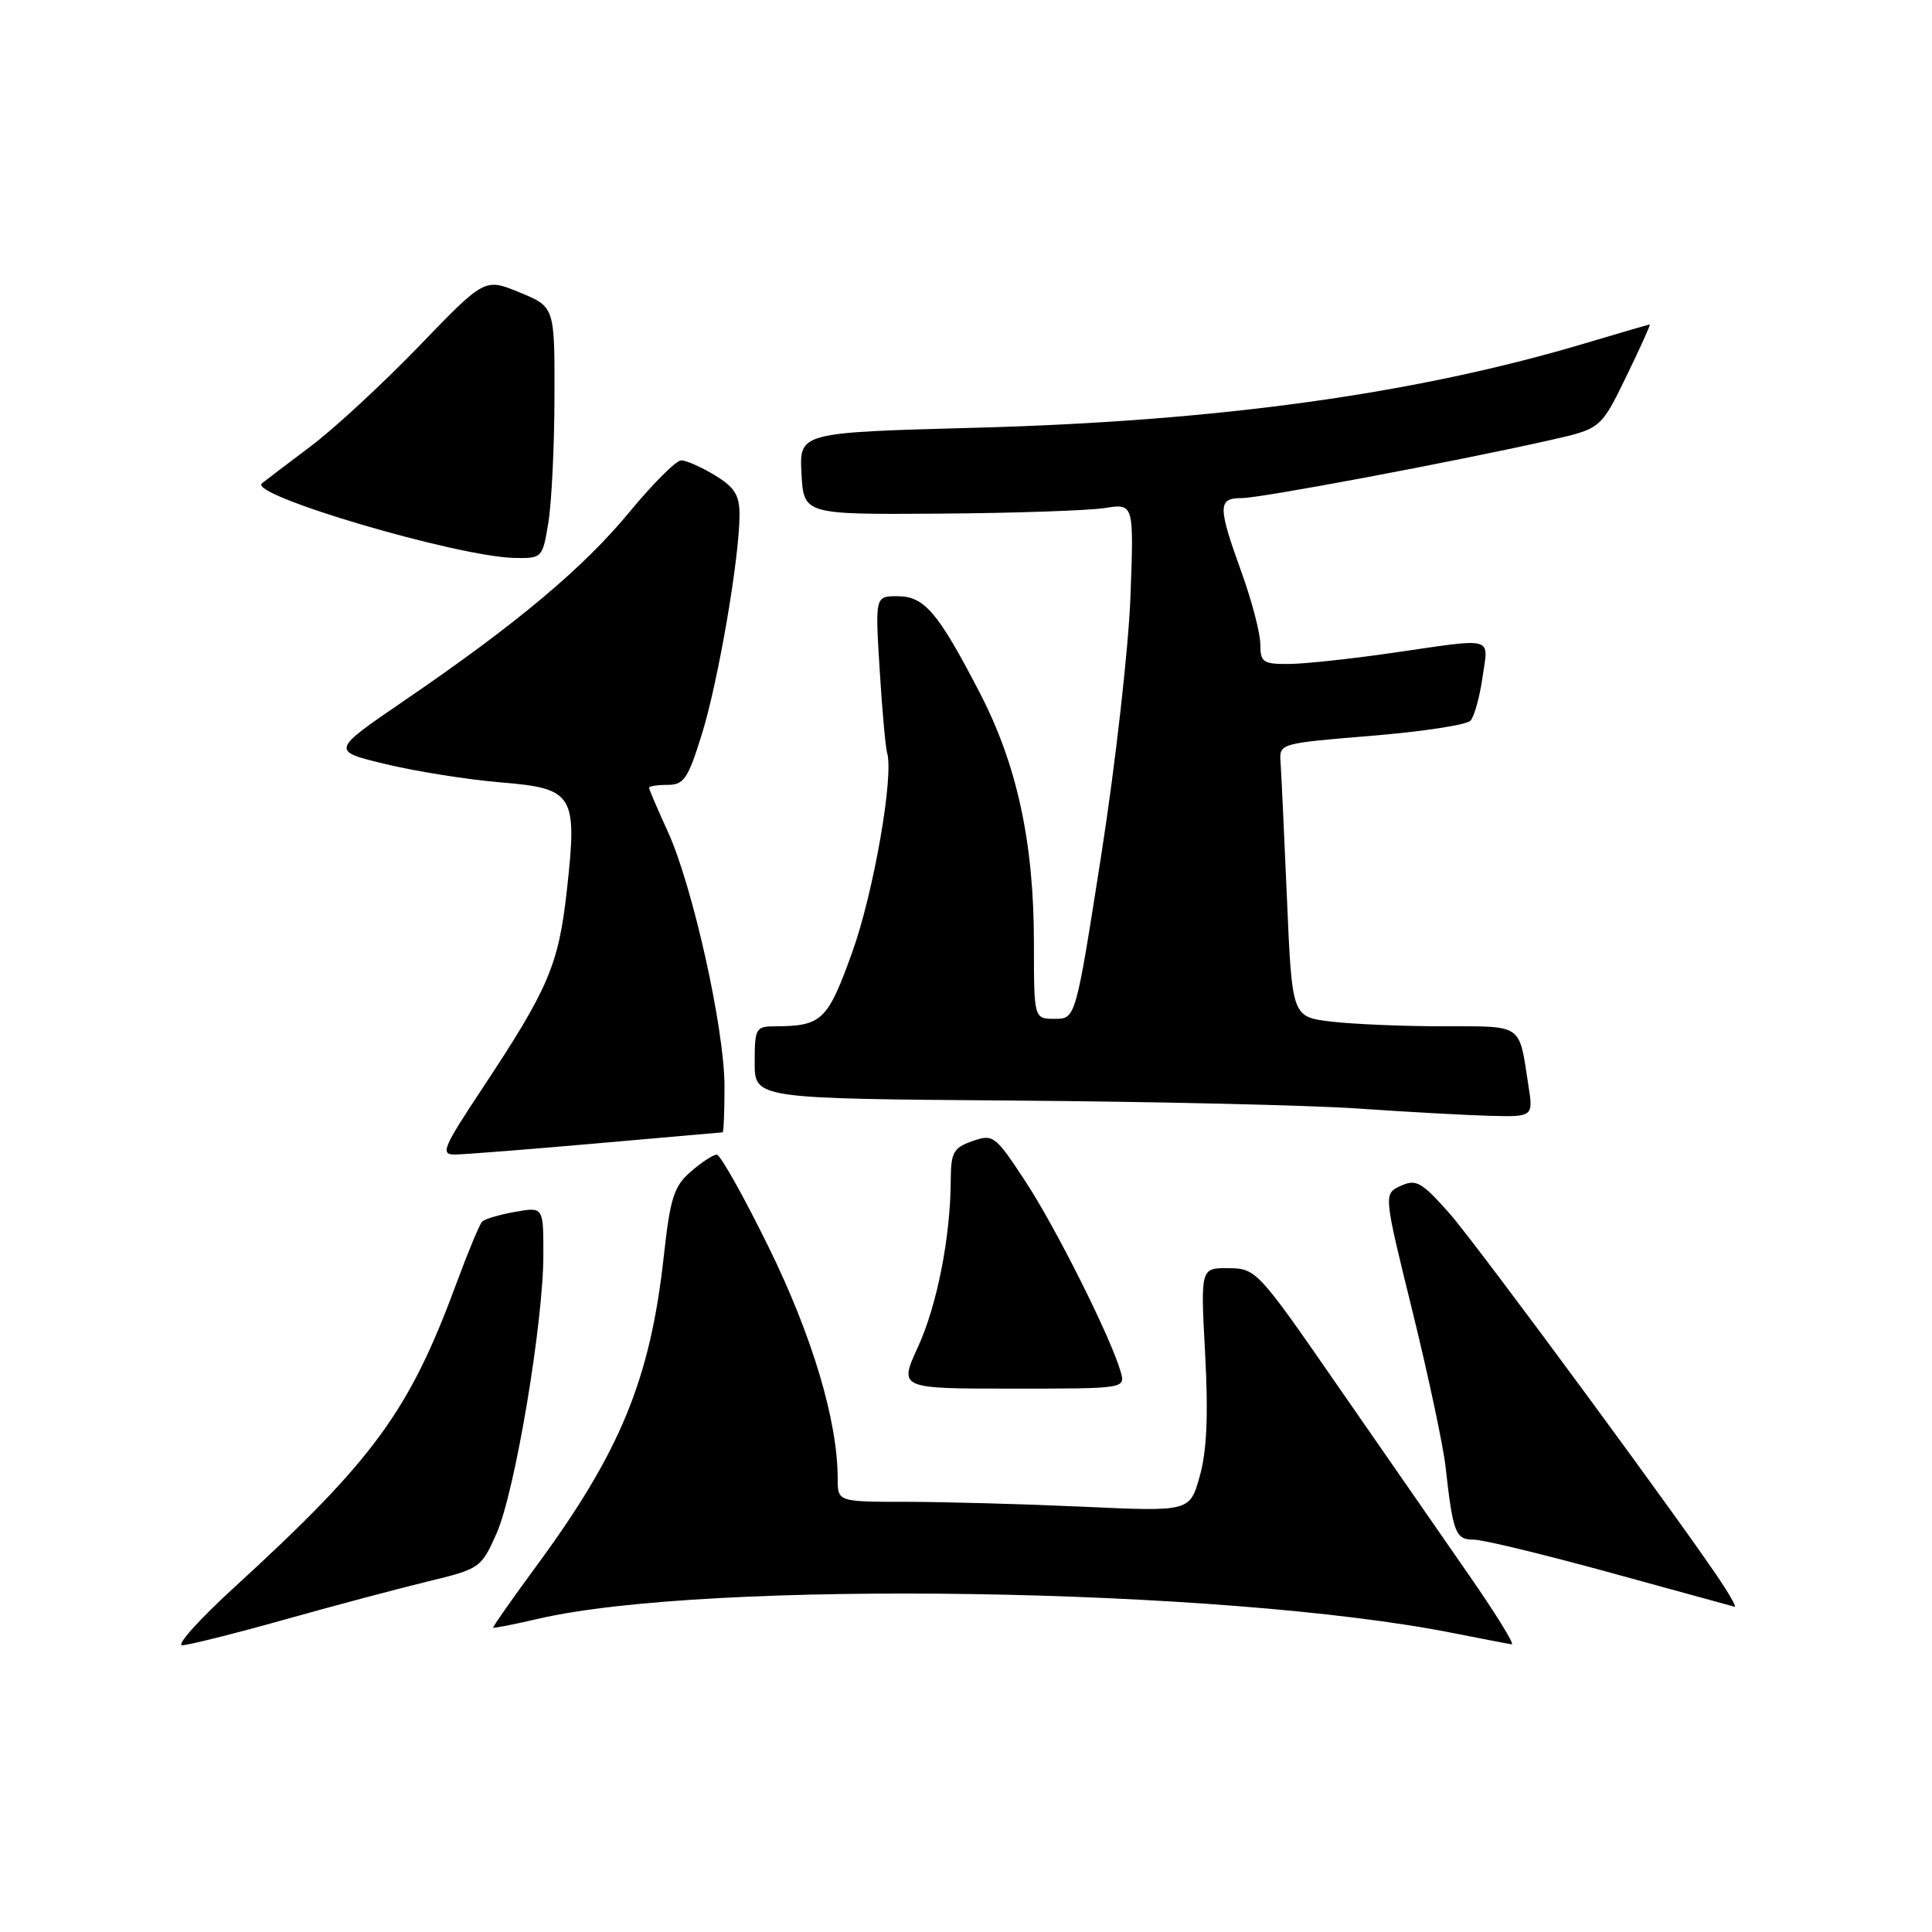<?xml version="1.0" encoding="UTF-8" standalone="no"?>
<!DOCTYPE svg PUBLIC "-//W3C//DTD SVG 1.1//EN" "http://www.w3.org/Graphics/SVG/1.1/DTD/svg11.dtd" >
<svg xmlns="http://www.w3.org/2000/svg" xmlns:xlink="http://www.w3.org/1999/xlink" version="1.1" viewBox="0 0 256 256">
 <g >
 <path fill="currentColor"
d=" M 37.55 214.65 C 44.12 212.80 52.70 210.52 56.61 209.57 C 63.61 207.88 63.76 207.77 65.80 203.18 C 68.24 197.67 72.01 175.21 72.00 166.20 C 72.00 159.91 72.00 159.91 68.25 160.58 C 66.19 160.94 64.22 161.53 63.88 161.87 C 63.55 162.22 62.02 165.88 60.50 170.00 C 54.23 186.99 49.57 193.37 31.08 210.30 C 26.45 214.53 23.33 218.00 24.14 218.00 C 24.94 218.00 30.98 216.49 37.55 214.65 Z  M 194.31 208.22 C 190.56 202.83 182.78 191.60 177.00 183.26 C 166.68 168.35 166.43 168.08 162.79 168.04 C 159.07 168.00 159.07 168.00 159.69 179.43 C 160.12 187.53 159.91 192.24 158.98 195.58 C 157.66 200.30 157.66 200.30 143.58 199.65 C 135.84 199.30 125.34 199.01 120.25 199.00 C 111.00 199.00 111.00 199.00 111.00 195.96 C 111.00 188.29 107.66 177.09 101.85 165.25 C 98.54 158.51 95.45 153.00 94.97 153.00 C 94.50 153.00 92.95 154.01 91.53 155.25 C 89.29 157.19 88.81 158.73 87.95 166.50 C 86.16 182.77 82.19 192.40 71.08 207.50 C 67.84 211.90 65.26 215.58 65.35 215.67 C 65.44 215.77 68.12 215.24 71.31 214.50 C 93.74 209.29 162.12 210.35 192.50 216.38 C 196.35 217.14 199.86 217.82 200.31 217.88 C 200.76 217.95 198.06 213.60 194.31 208.22 Z  M 228.47 210.25 C 224.32 203.75 195.86 165.09 192.07 160.79 C 188.37 156.61 187.65 156.20 185.61 157.13 C 183.32 158.18 183.32 158.18 187.14 173.67 C 189.24 182.20 191.22 191.49 191.54 194.33 C 192.53 203.16 192.86 204.00 195.27 204.01 C 196.50 204.01 204.70 206.00 213.50 208.42 C 222.30 210.84 229.66 212.86 229.87 212.91 C 230.07 212.96 229.44 211.76 228.47 210.25 Z  M 148.49 181.75 C 147.21 177.26 139.91 162.68 135.86 156.52 C 131.87 150.44 131.60 150.24 128.86 151.20 C 126.34 152.08 126.00 152.69 125.98 156.35 C 125.94 163.95 124.18 172.92 121.63 178.49 C 119.11 184.00 119.11 184.00 134.12 184.00 C 149.13 184.00 149.13 184.00 148.49 181.75 Z  M 79.00 151.51 C 88.08 150.72 95.61 150.06 95.75 150.04 C 95.89 150.02 96.00 147.27 96.00 143.94 C 96.00 136.34 91.78 117.38 88.49 110.19 C 87.12 107.20 86.00 104.59 86.00 104.38 C 86.00 104.17 87.11 104.00 88.46 104.00 C 90.62 104.00 91.17 103.19 93.01 97.25 C 95.18 90.26 97.98 73.94 97.99 68.24 C 98.00 65.62 97.35 64.58 94.75 62.99 C 92.96 61.90 90.95 61.01 90.27 61.00 C 89.60 61.00 86.55 64.04 83.49 67.75 C 77.34 75.22 68.51 82.63 53.65 92.78 C 43.81 99.50 43.81 99.50 51.15 101.26 C 55.19 102.23 62.03 103.31 66.33 103.67 C 76.07 104.47 76.53 105.23 75.10 118.09 C 74.00 127.88 72.68 130.98 63.94 144.18 C 58.66 152.15 58.31 153.00 60.30 152.98 C 61.51 152.97 69.92 152.31 79.00 151.51 Z  M 202.51 143.75 C 201.24 135.54 201.91 136.00 191.18 135.99 C 185.86 135.99 179.18 135.70 176.35 135.36 C 171.20 134.74 171.20 134.74 170.53 119.12 C 170.16 110.53 169.78 102.38 169.68 101.00 C 169.50 98.51 169.55 98.50 181.71 97.50 C 188.42 96.95 194.33 96.05 194.84 95.50 C 195.35 94.95 196.07 92.36 196.44 89.75 C 197.23 84.24 198.27 84.52 184.50 86.51 C 179.00 87.31 172.81 87.97 170.75 87.98 C 167.36 88.00 167.00 87.75 167.00 85.37 C 167.00 83.93 165.88 79.62 164.50 75.81 C 161.35 67.08 161.35 66.00 164.53 66.00 C 167.05 66.00 192.39 61.24 205.31 58.34 C 212.12 56.81 212.12 56.81 215.48 49.91 C 217.33 46.11 218.73 43.00 218.60 43.00 C 218.46 43.00 214.68 44.10 210.20 45.44 C 187.69 52.18 161.48 55.82 129.20 56.68 C 105.91 57.31 105.91 57.31 106.20 62.75 C 106.50 68.18 106.50 68.18 124.50 68.06 C 134.40 67.99 144.24 67.65 146.38 67.32 C 150.25 66.70 150.25 66.70 149.79 79.10 C 149.53 85.92 147.80 101.29 145.93 113.25 C 142.53 135.00 142.53 135.00 139.77 135.00 C 137.00 135.00 137.00 135.00 137.00 124.96 C 137.00 111.61 134.76 101.30 129.79 91.73 C 124.27 81.10 122.48 79.00 118.91 79.00 C 115.96 79.00 115.96 79.00 116.56 88.75 C 116.89 94.11 117.34 99.05 117.54 99.73 C 118.47 102.75 115.76 118.29 112.93 126.16 C 109.67 135.22 108.92 135.96 102.75 135.99 C 100.13 136.00 100.00 136.23 100.00 140.79 C 100.00 145.57 100.00 145.57 134.25 145.83 C 153.09 145.97 173.68 146.45 180.00 146.89 C 186.32 147.33 194.13 147.76 197.34 147.85 C 203.18 148.00 203.18 148.00 202.51 143.75 Z  M 72.66 69.25 C 73.09 66.64 73.46 59.14 73.47 52.58 C 73.50 40.66 73.50 40.66 68.86 38.75 C 64.22 36.84 64.22 36.84 55.51 45.88 C 50.72 50.84 44.26 56.82 41.15 59.15 C 38.04 61.49 35.14 63.69 34.70 64.05 C 32.82 65.58 60.62 73.78 68.19 73.93 C 71.83 74.00 71.89 73.94 72.66 69.25 Z "/>
</g>
</svg>